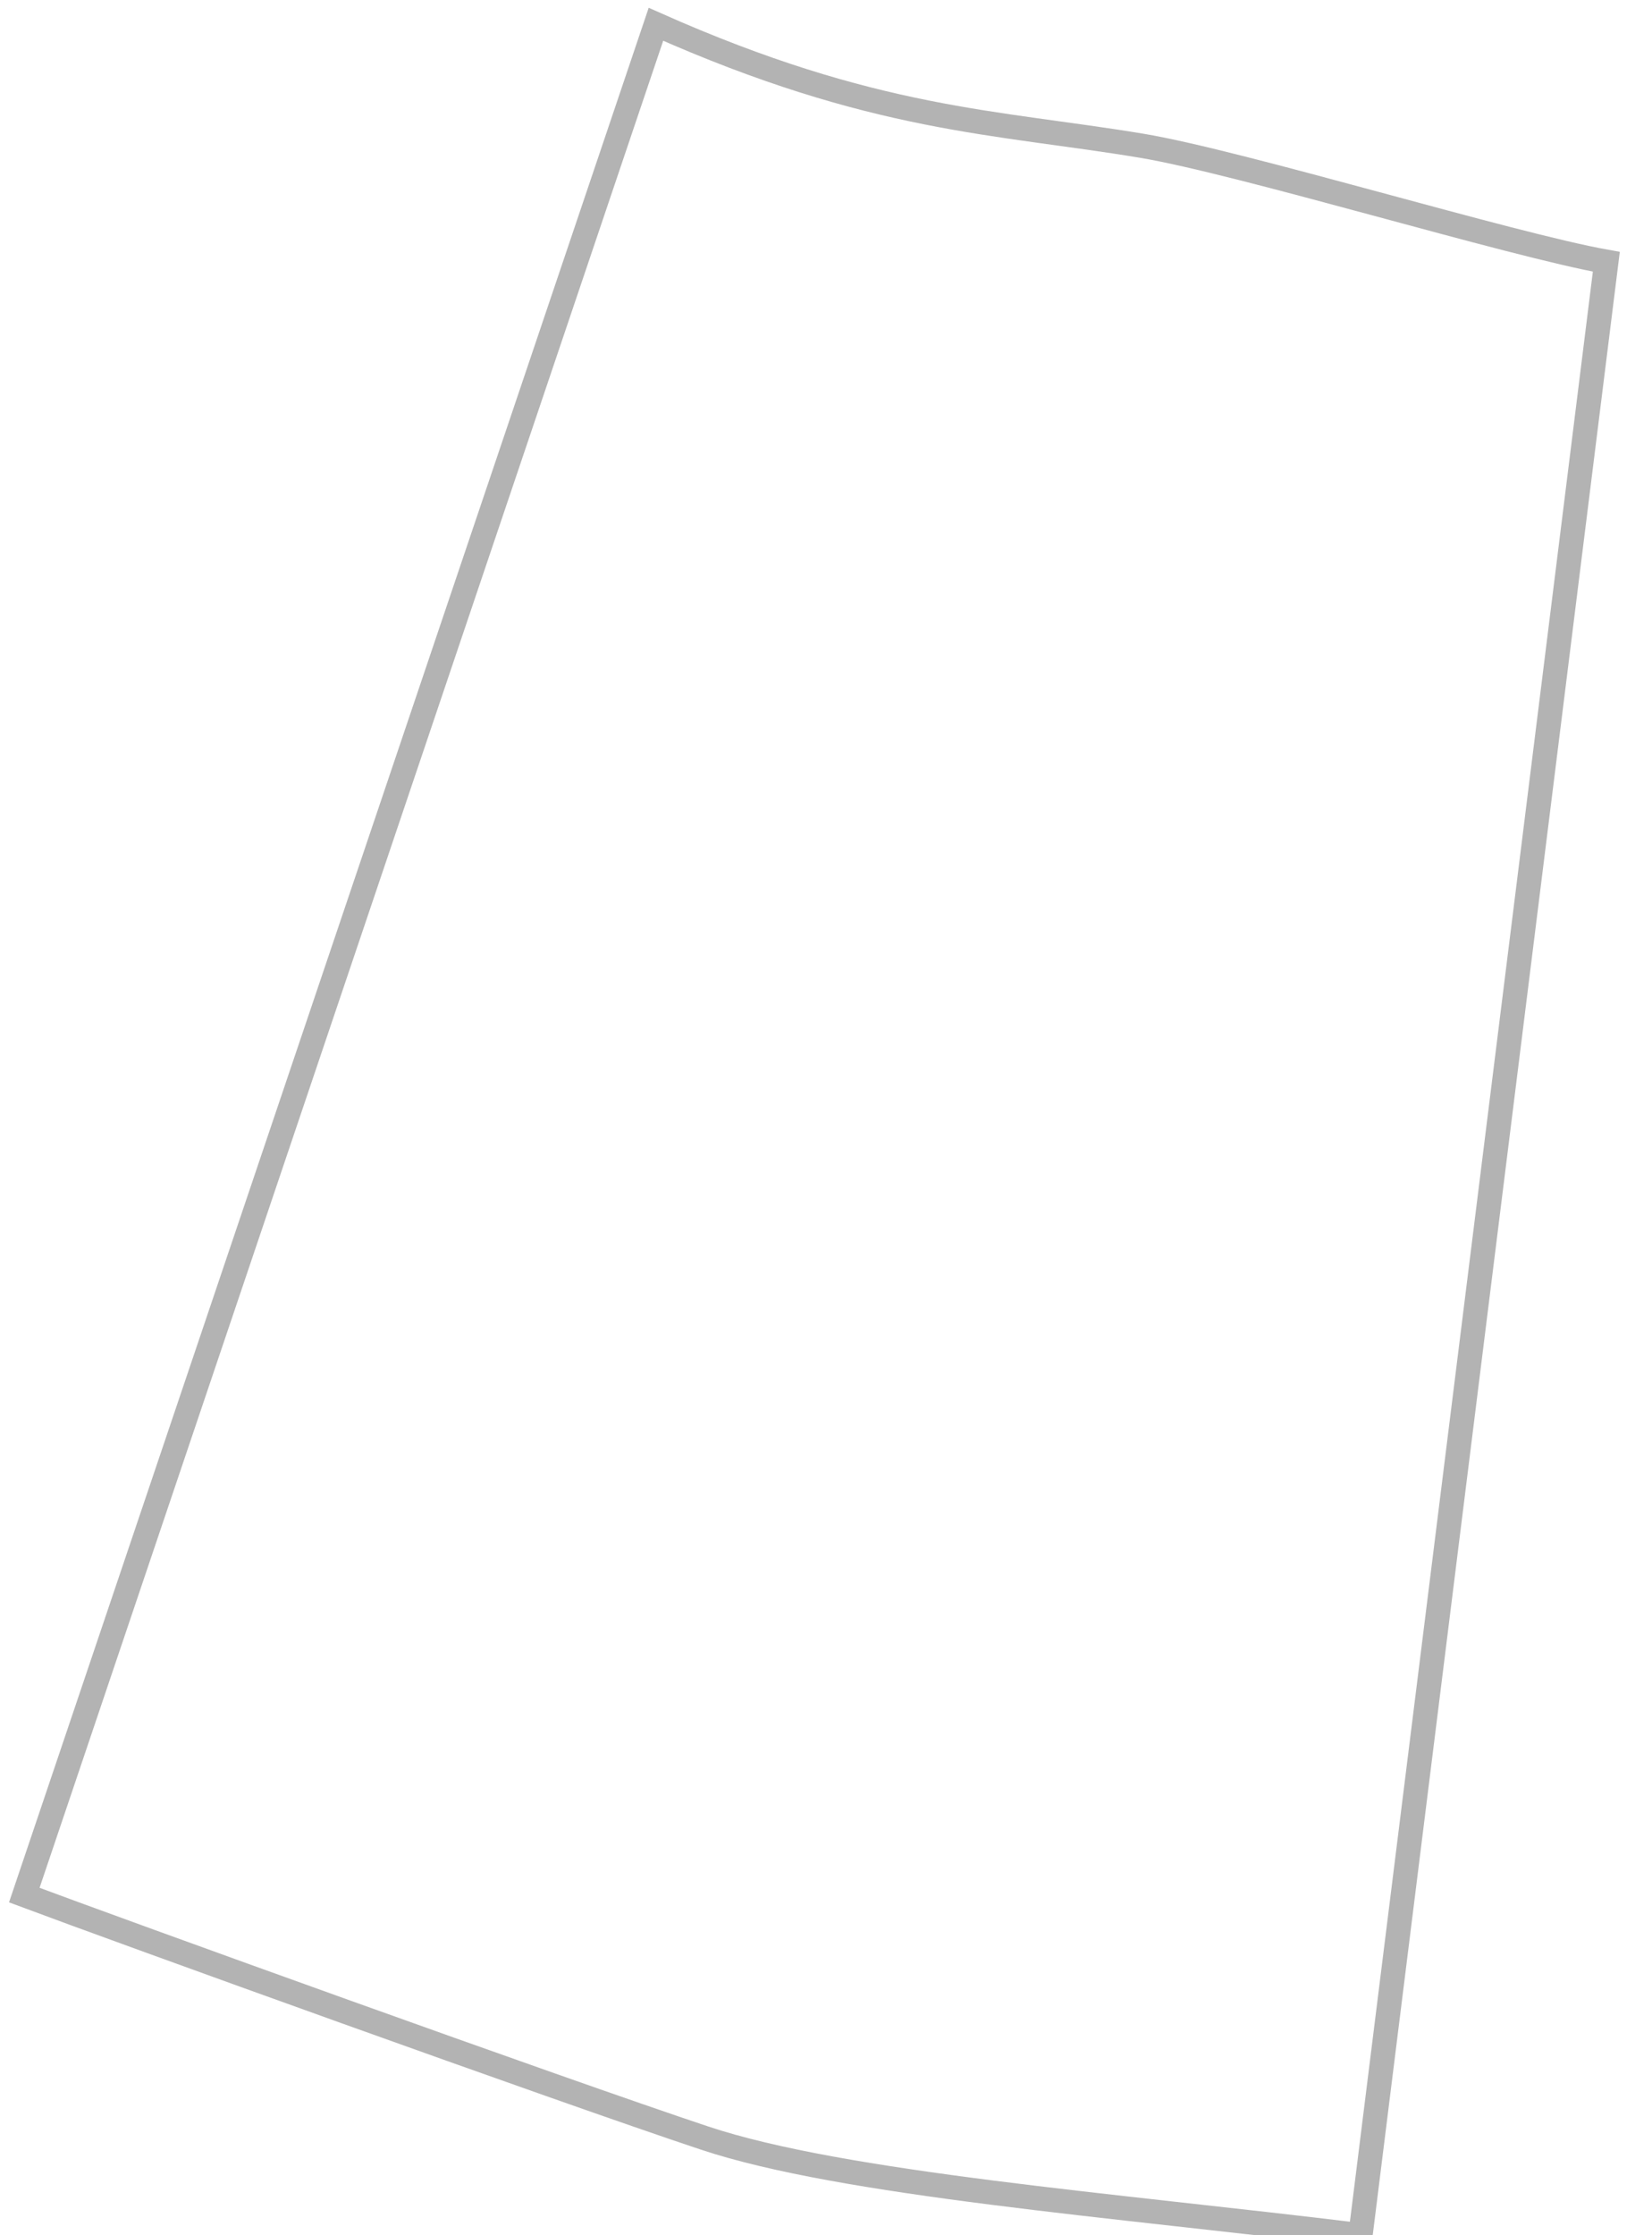 <svg width="34" height="46" viewBox="0 0 34 46" fill="none" xmlns="http://www.w3.org/2000/svg">
<path d="M0.5 39C2.5 39.749 11.5 43 14.5 44C17.346 44.949 22.939 45.38 28 46L33.06 5.387C31.091 5.037 25.534 3.339 23.5 3C20.5 2.5 18 2.5 13.5 0.5L0.5 39Z" stroke="black" stroke-opacity="0.3" stroke-width="0.5"/>
</svg>
